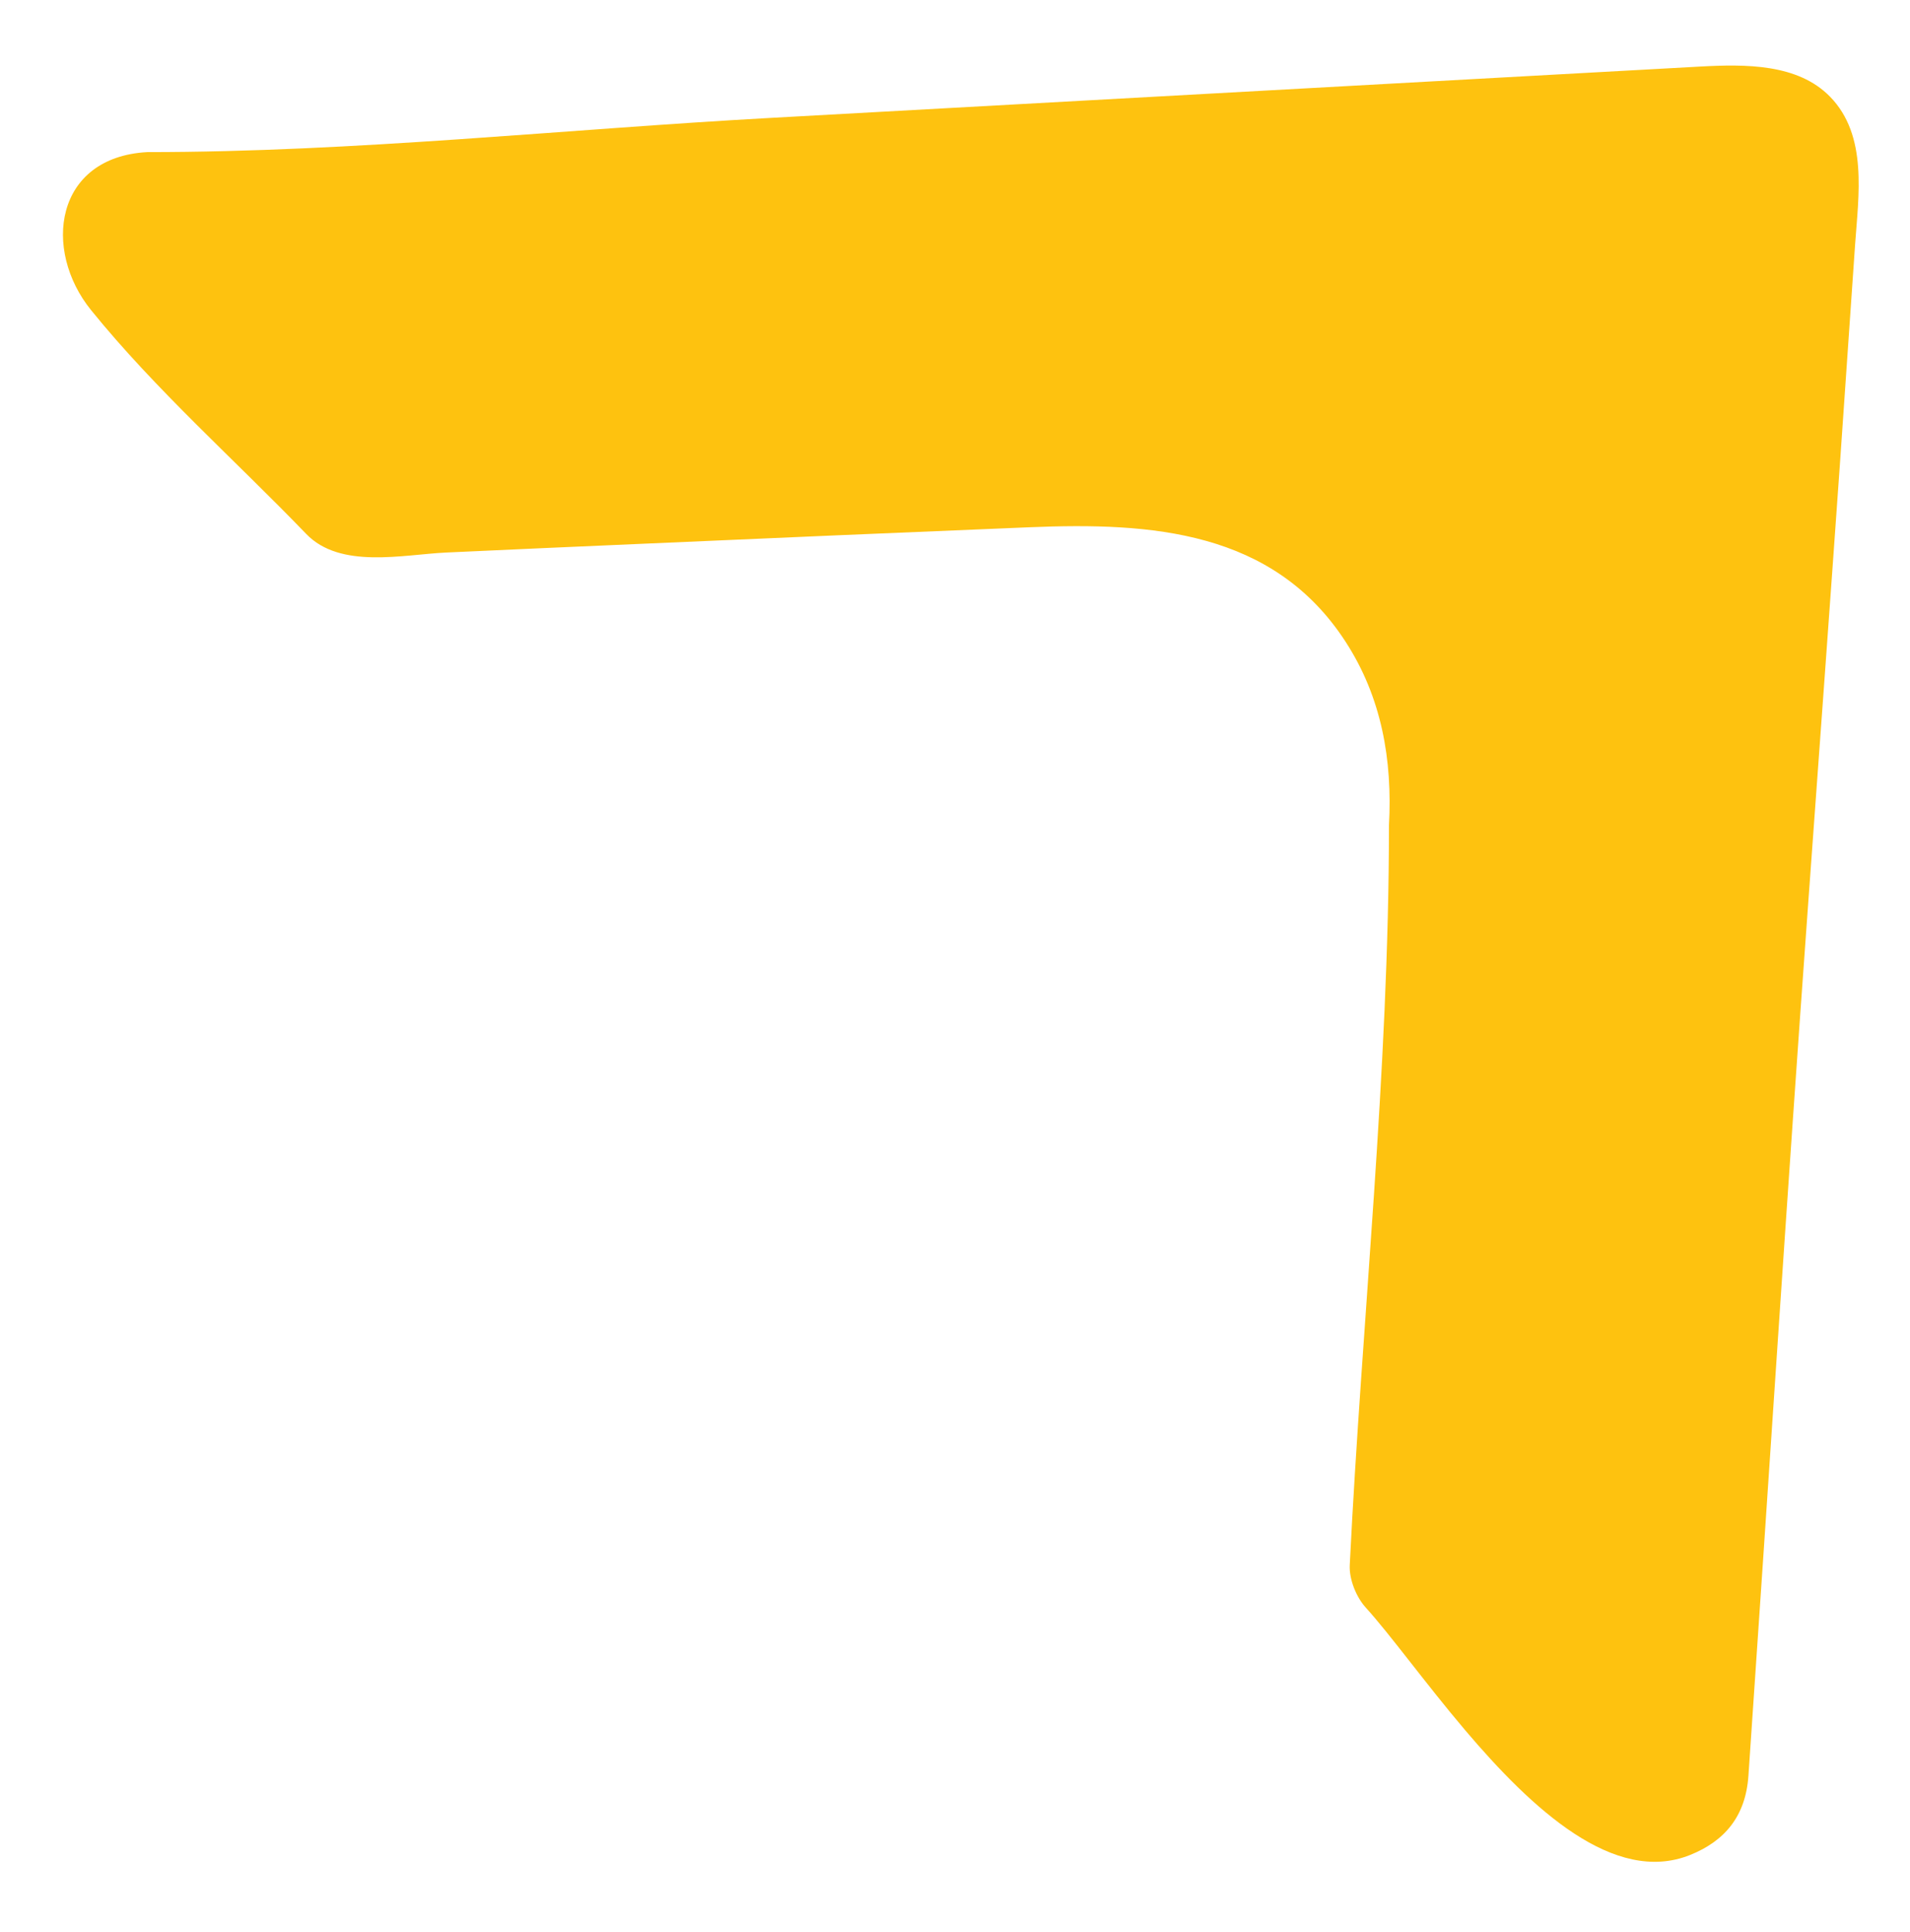 <?xml version="1.0" encoding="utf-8"?>
<!-- Generator: Adobe Illustrator 23.0.1, SVG Export Plug-In . SVG Version: 6.00 Build 0)  -->
<svg version="1.1" id="Layer_1" xmlns="http://www.w3.org/2000/svg" xmlns:xlink="http://www.w3.org/1999/xlink" x="0px" y="0px"
	 viewBox="0 0 361 365" style="enable-background:new 0 0 361 365;" xml:space="preserve">
<style type="text/css">
	.st0{fill:#FEC20F;}
</style>
<path class="st0" d="M276.86,326.84c-7.51-8.86-14.03-17.92-18.72-23.09c-1.82-2-3.17-5.39-3.03-8.06
	c2.3-46.37,7.41-93.31,7.41-139.72c0.68-12.41-1.39-24.24-8.22-34.75c-13.66-21-36.71-22.54-59.63-21.6
	c-24.31,0.99-48.61,2.04-72.92,3.11c-12.48,0.55-24.96,1.08-37.44,1.67c-8.19,0.39-19.99,3.18-26.44-3.52
	C44.4,86.9,29.47,73.72,17.23,58.62C7.97,47.2,10.33,29.7,27.83,28.74c39.15,0,78.84-4.32,117.94-6.47
	c58.51-3.22,117.01-6.45,175.51-9.69c8.67-0.48,18.49-0.54,24.58,5.66c7.22,7.36,5.4,18.73,4.76,28.02
	c-0.94,13.69-1.88,27.37-2.84,41.06c-1.98,28.01-4.03,56.02-6.07,84.03c-3.98,54.72-7.48,109.46-11.25,164.2
	c-0.53,7.65-4.51,12.33-11.02,14.94C305.09,356.24,289.55,341.81,276.86,326.84z"/>
</svg>
